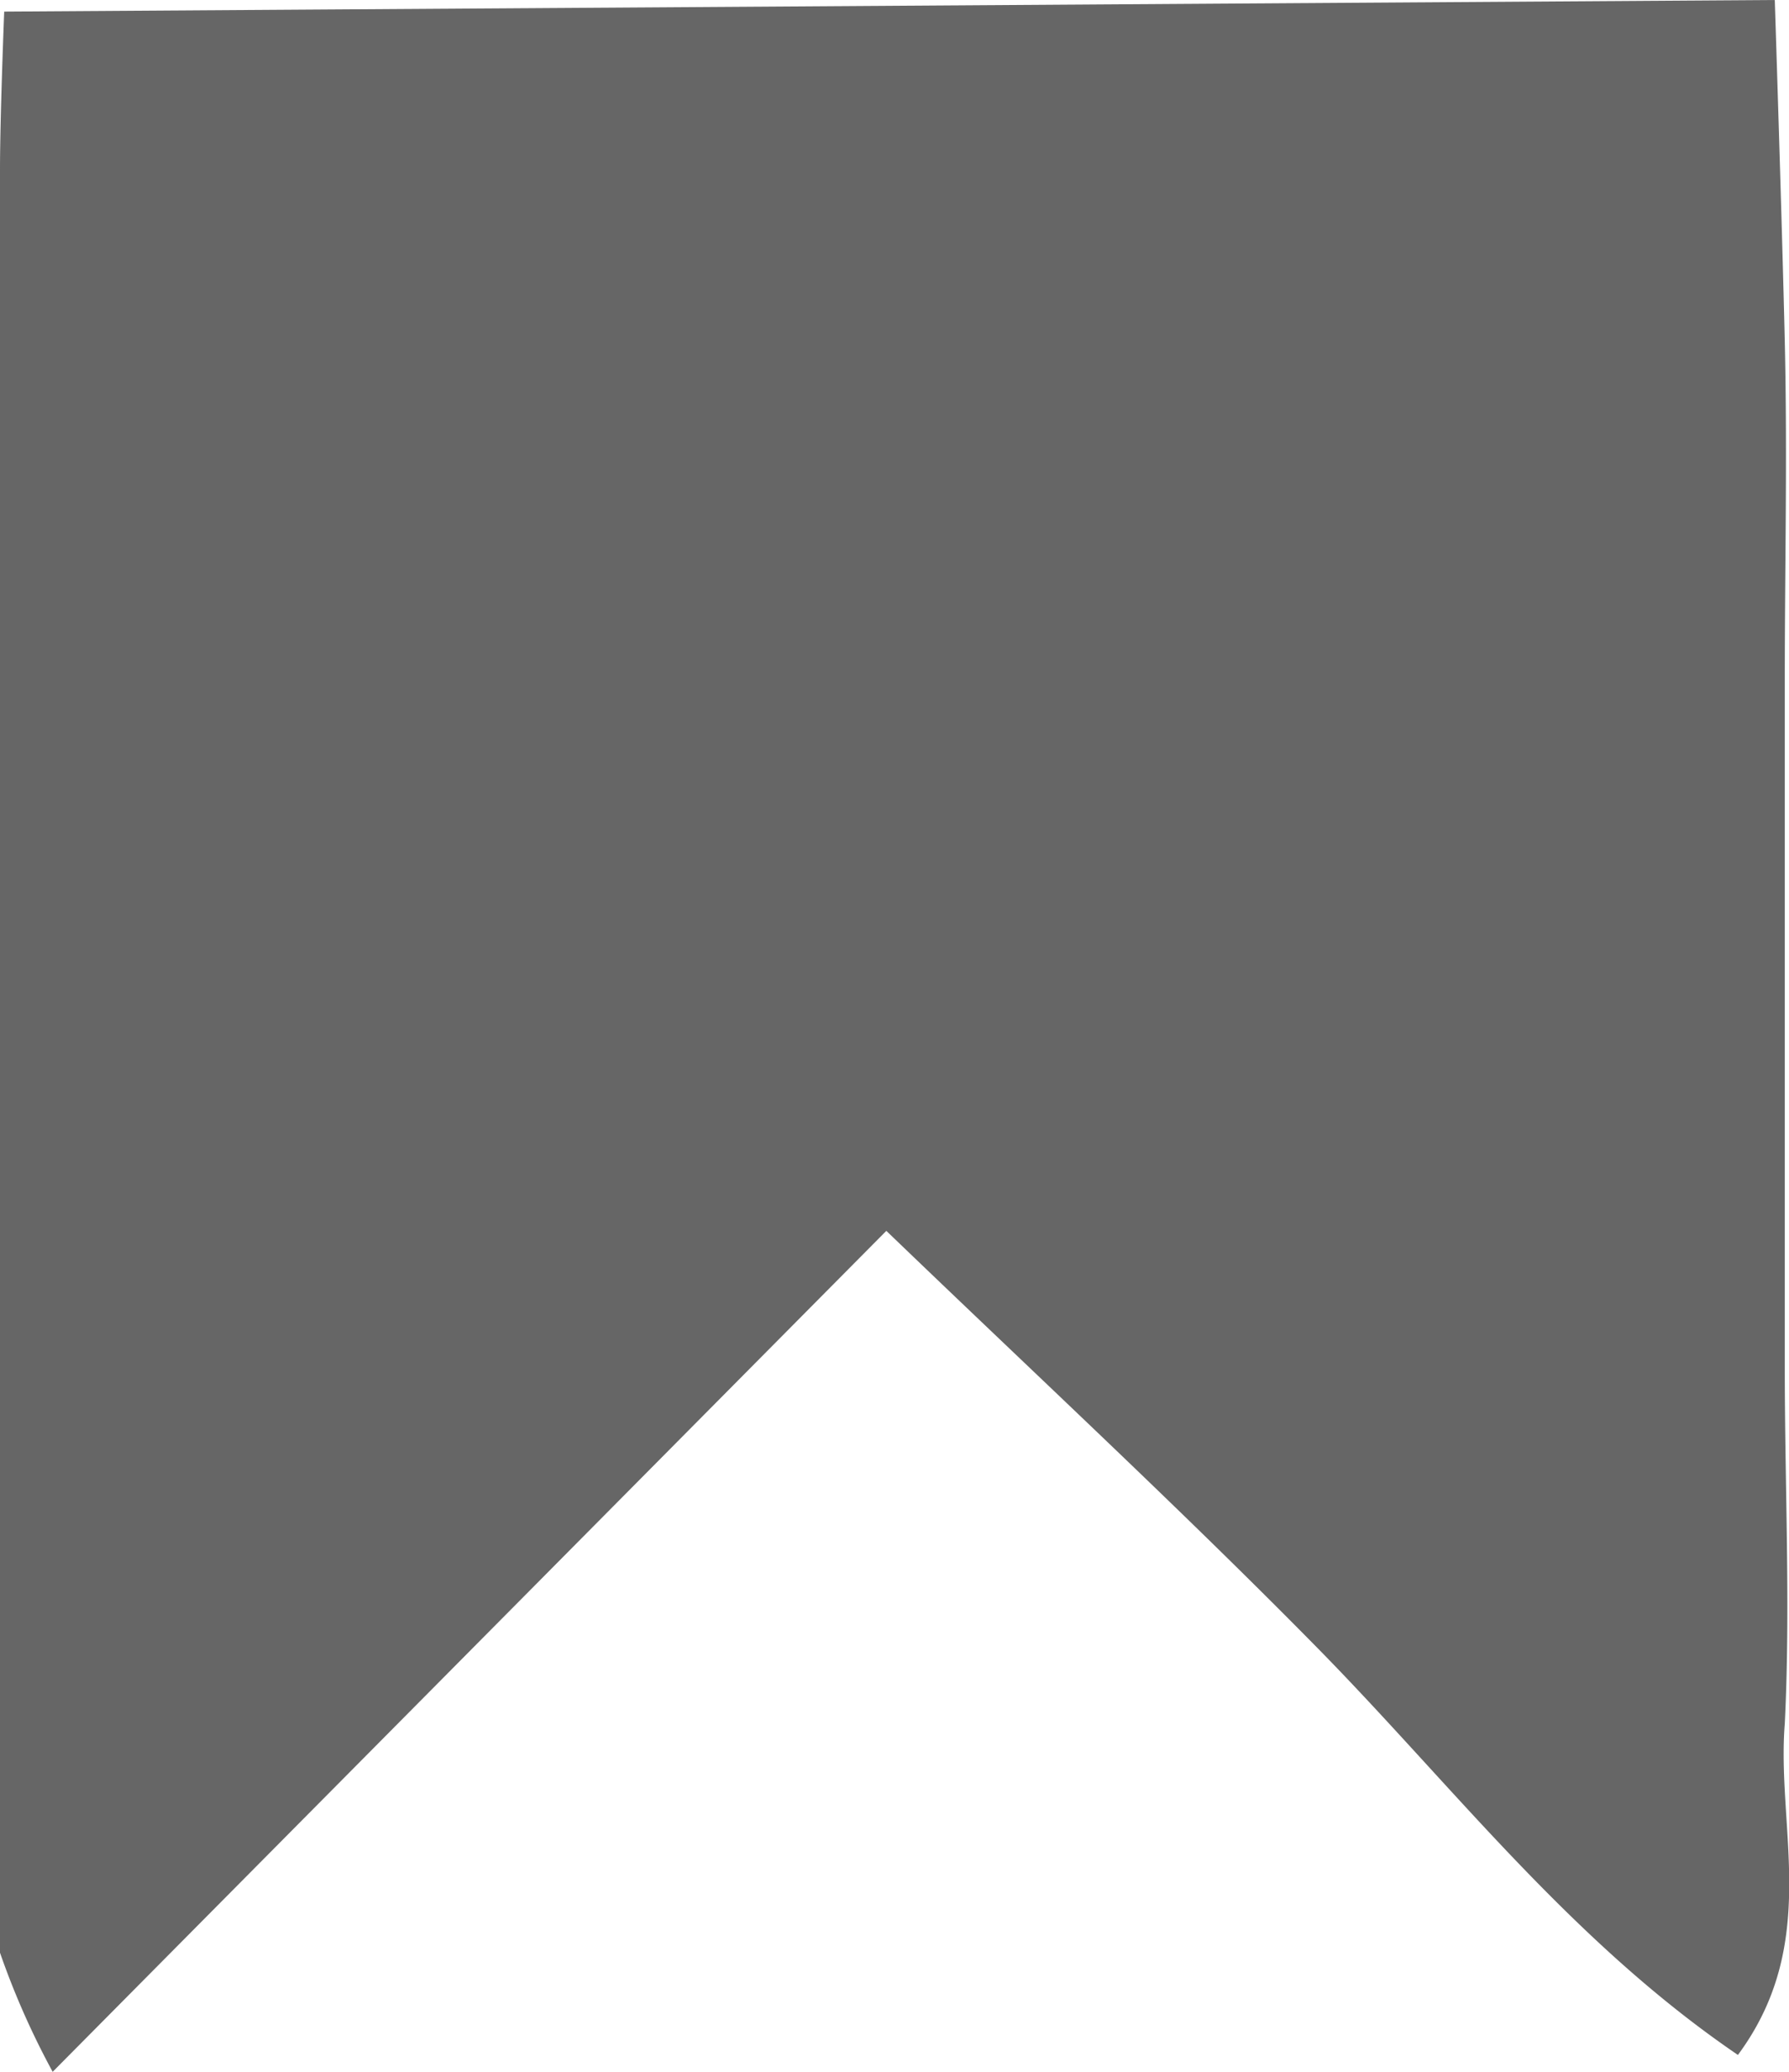<svg xmlns="http://www.w3.org/2000/svg" viewBox="0 0 33.97 39.32"><defs><style>.cls-1{fill:#666;}</style></defs><g id="Capa_2" data-name="Capa 2"><g id="Capa_1-2" data-name="Capa 1"><path class="cls-1" d="M33,39c-3.2-2.18-5.44-5.14-8-7.74s-5.29-5.13-8.17-7.9L1,39.32a15.07,15.07,0,0,1-1-2.26,9.35,9.35,0,0,1,0-1.91q0-16,0-31.93c0-1,.08-3,.08-3L33.7,0s.14,4.3.19,6.49,0,4.26,0,6.38V26c0,2.24.11,4.48,0,6.71C33.73,34.7,34.57,36.88,33,39Z"/></g></g></svg>